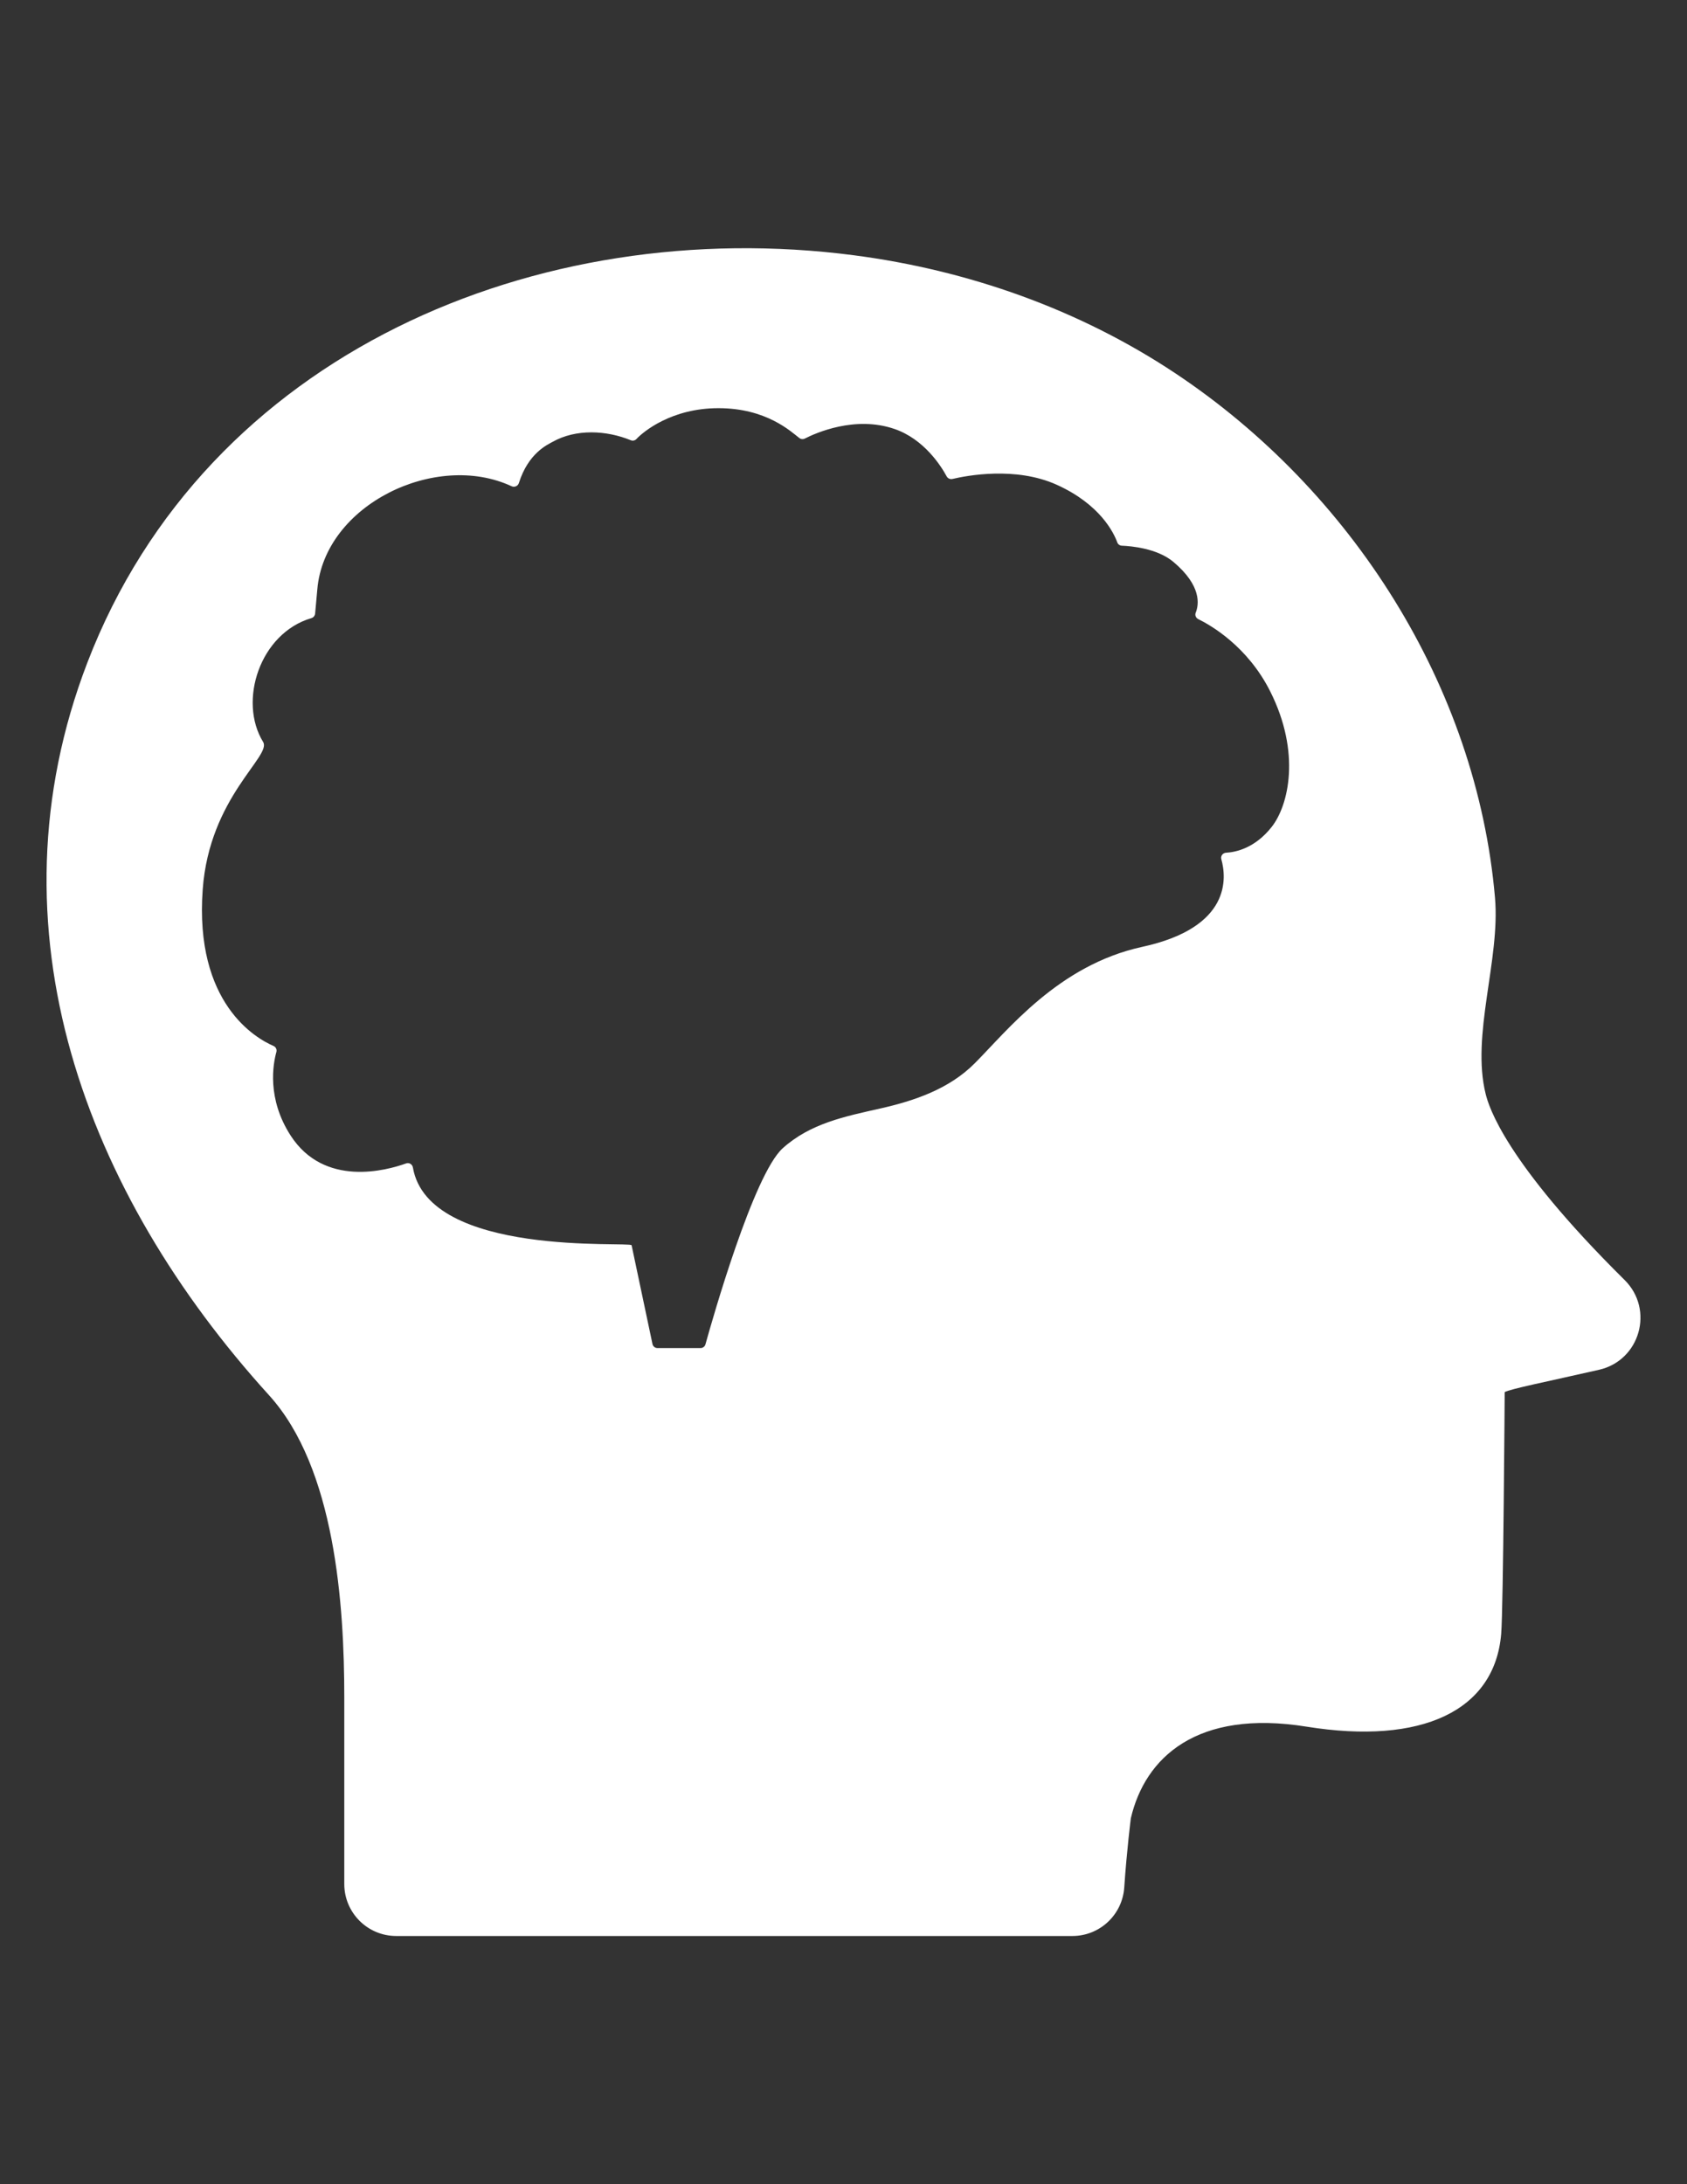 <?xml version="1.0" encoding="utf-8"?>
<!-- Generator: Adobe Illustrator 16.0.0, SVG Export Plug-In . SVG Version: 6.00 Build 0)  -->
<!DOCTYPE svg PUBLIC "-//W3C//DTD SVG 1.1//EN" "http://www.w3.org/Graphics/SVG/1.1/DTD/svg11.dtd">
<svg version="1.1" id="Capa_1" xmlns="http://www.w3.org/2000/svg" xmlns:xlink="http://www.w3.org/1999/xlink" x="0px" y="0px"
	 width="612px" height="792px" viewBox="0 0 612 792" enable-background="new 0 0 612 792" xml:space="preserve">
<rect x="0" y="0" width="612" height="792" fill="#333333" stroke="none"/>
<g>
	<path fill="#FFFFFF" d="M542.346,325.523c-6.647-76.801-52.108-147.626-115.793-190.052c-34.9-23.249-75.336-37.519-116.84-42.917
		C195.319,77.675,74.841,127.92,31.685,240.284c-37.099,96.597-0.52,192.495,65.913,265.632
		c23.974,26.393,27.298,76.017,27.298,109.446v67.792c0,10.408,8.438,18.846,18.847,18.846h245.301
		c9.929,0,18.135-7.704,18.806-17.61c0.903-13.335,2.386-25.062,2.386-25.062c5.129-21.996,23.884-39.634,63.769-33.231
		c41.844,6.713,68.236-5.756,70.584-33.616c0.773-9.191,1.272-87.695,1.272-87.695c1.999-1.143,15.117-3.75,34.236-8.098
		c14.867-3.38,20.103-21.838,9.263-32.561c-43.469-43.001-49.299-63.047-50.378-67.361
		C533.598,375.327,544.296,348.049,542.346,325.523z M461.326,299.858c-6.039,7.651-12.918,9.146-16.556,9.346
		c-1.198,0.066-2.033,1.206-1.706,2.36c1.868,6.582,3.768,24.711-28.687,31.77c-30.438,6.615-48.845,30.29-60.863,42.313
		c-9.233,9.225-21.724,13.496-34.184,16.298c-12.729,2.865-25.341,5.371-35.384,14.416c-10.576,9.526-25.494,61.984-28.026,71.104
		c-0.223,0.801-0.951,1.353-1.783,1.353h-15.621c-0.877,0-1.636-0.614-1.817-1.474l-7.568-35.803
		c-0.318-1.504-73.698,4.534-79.347-28.22c-0.198-1.149-1.359-1.862-2.456-1.466c-7.057,2.546-29.692,8.81-41.91-10.123
		c-8.663-13.422-6.362-25.955-5.155-30.281c0.25-0.896-0.2-1.828-1.055-2.196c-6.226-2.677-28.72-15.289-25.669-56.784
		c2.461-33.448,25.085-48.273,21.922-53.417c-9.124-14.837-1.193-39.431,17.5-44.921c0.753-0.221,1.288-0.888,1.358-1.67
		l0.789-8.719c2.597-30.743,42.991-50.226,70.455-37.445c1.06,0.493,2.318-0.032,2.67-1.145
		c3.438-10.898,10.377-13.898,12.227-14.938c8.515-4.791,19.571-4.199,28.374-0.586c0.712,0.292,1.522,0.114,2.048-0.448
		c2.501-2.679,12.756-11.182,29.739-11.182c17.42,0,26.274,8.465,29.371,10.835c0.568,0.435,1.334,0.513,1.972,0.188
		c3.919-2.004,18.228-8.411,32.554-3.476c10.818,3.732,16.959,13.578,18.893,17.161c0.413,0.766,1.281,1.157,2.128,0.957
		c5.138-1.217,22.902-4.629,37.827,2.111c15.772,7.13,20.693,17.433,21.948,20.887c0.255,0.703,0.914,1.174,1.662,1.204
		c3.42,0.136,12.857,0.964,18.69,5.866c10.301,8.66,9.295,15.488,8.108,18.41c-0.361,0.89,0.038,1.91,0.901,2.333
		c4.704,2.307,17.892,9.927,26.072,26.112C472.011,272.884,467.505,292.031,461.326,299.858z"/>
</g>
</svg>

